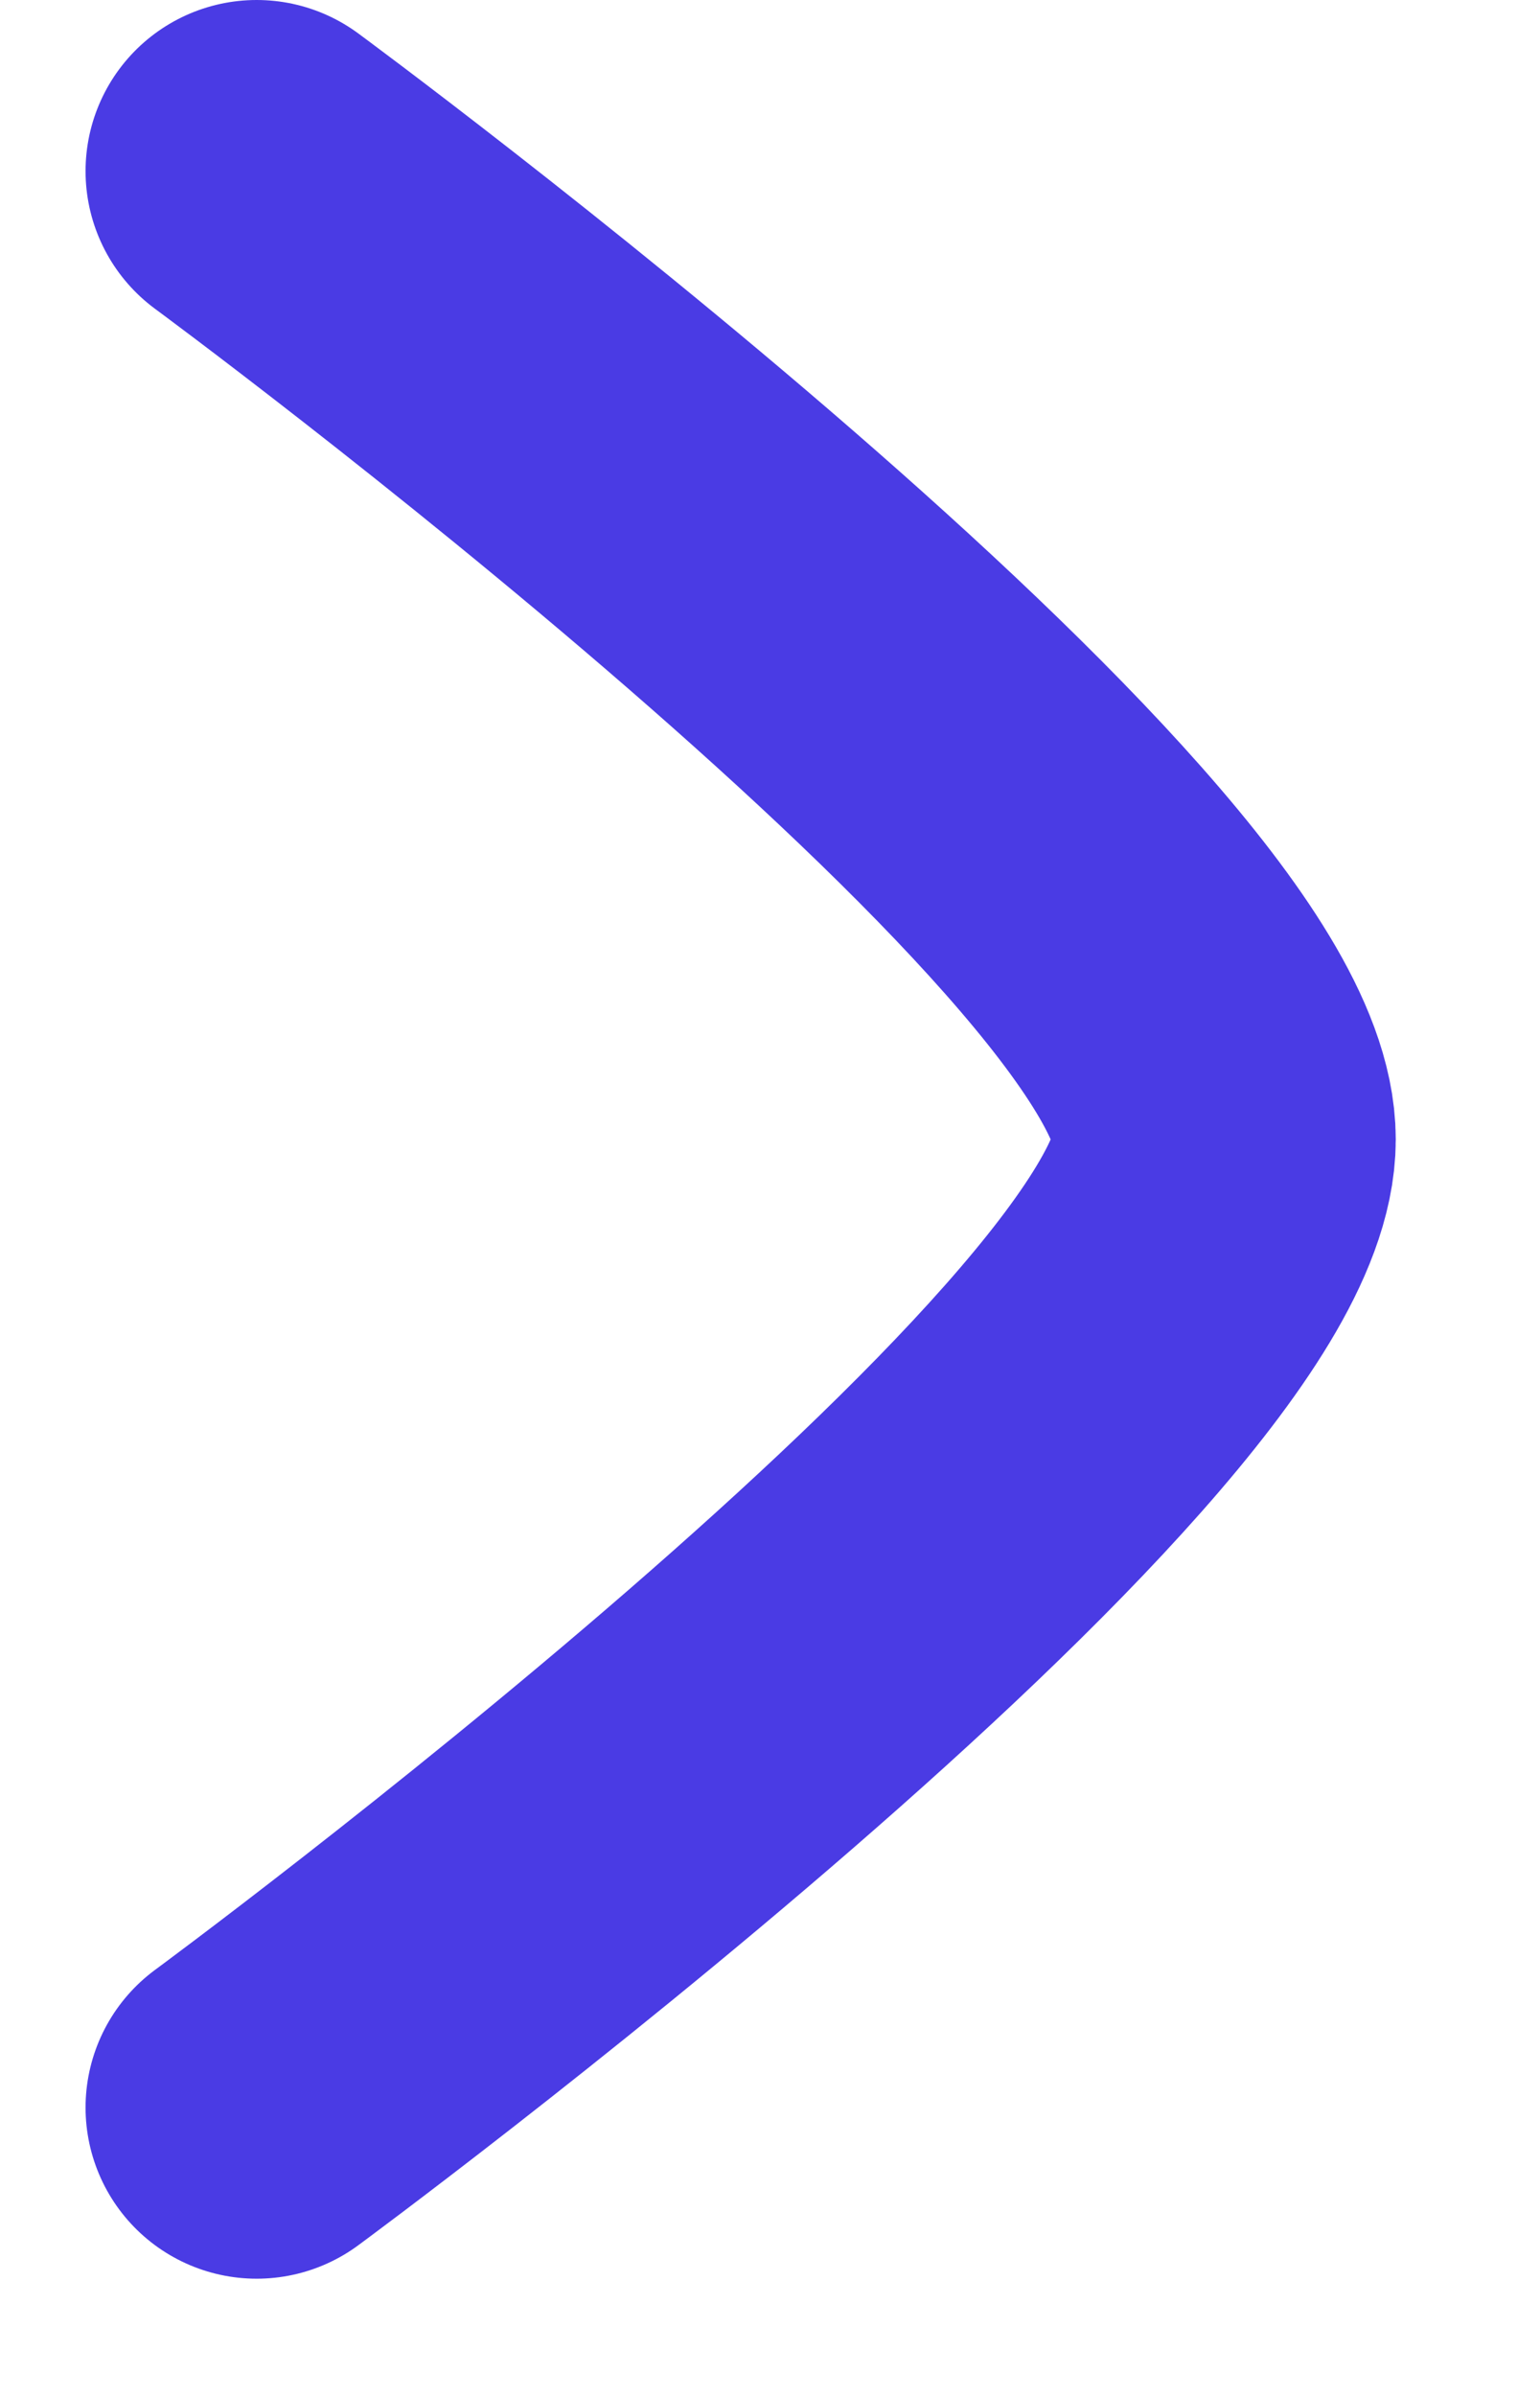<svg width="9" height="14" viewBox="0 0 9 14" fill="none" xmlns="http://www.w3.org/2000/svg">
<path d="M1.5 1C1.5 1 7.157 5.167 7.157 6.658C7.157 8.149 1.5 12.315 1.5 12.315" stroke="#4A3BE4" stroke-width="2" stroke-linecap="round" stroke-linejoin="round"/>
</svg>
